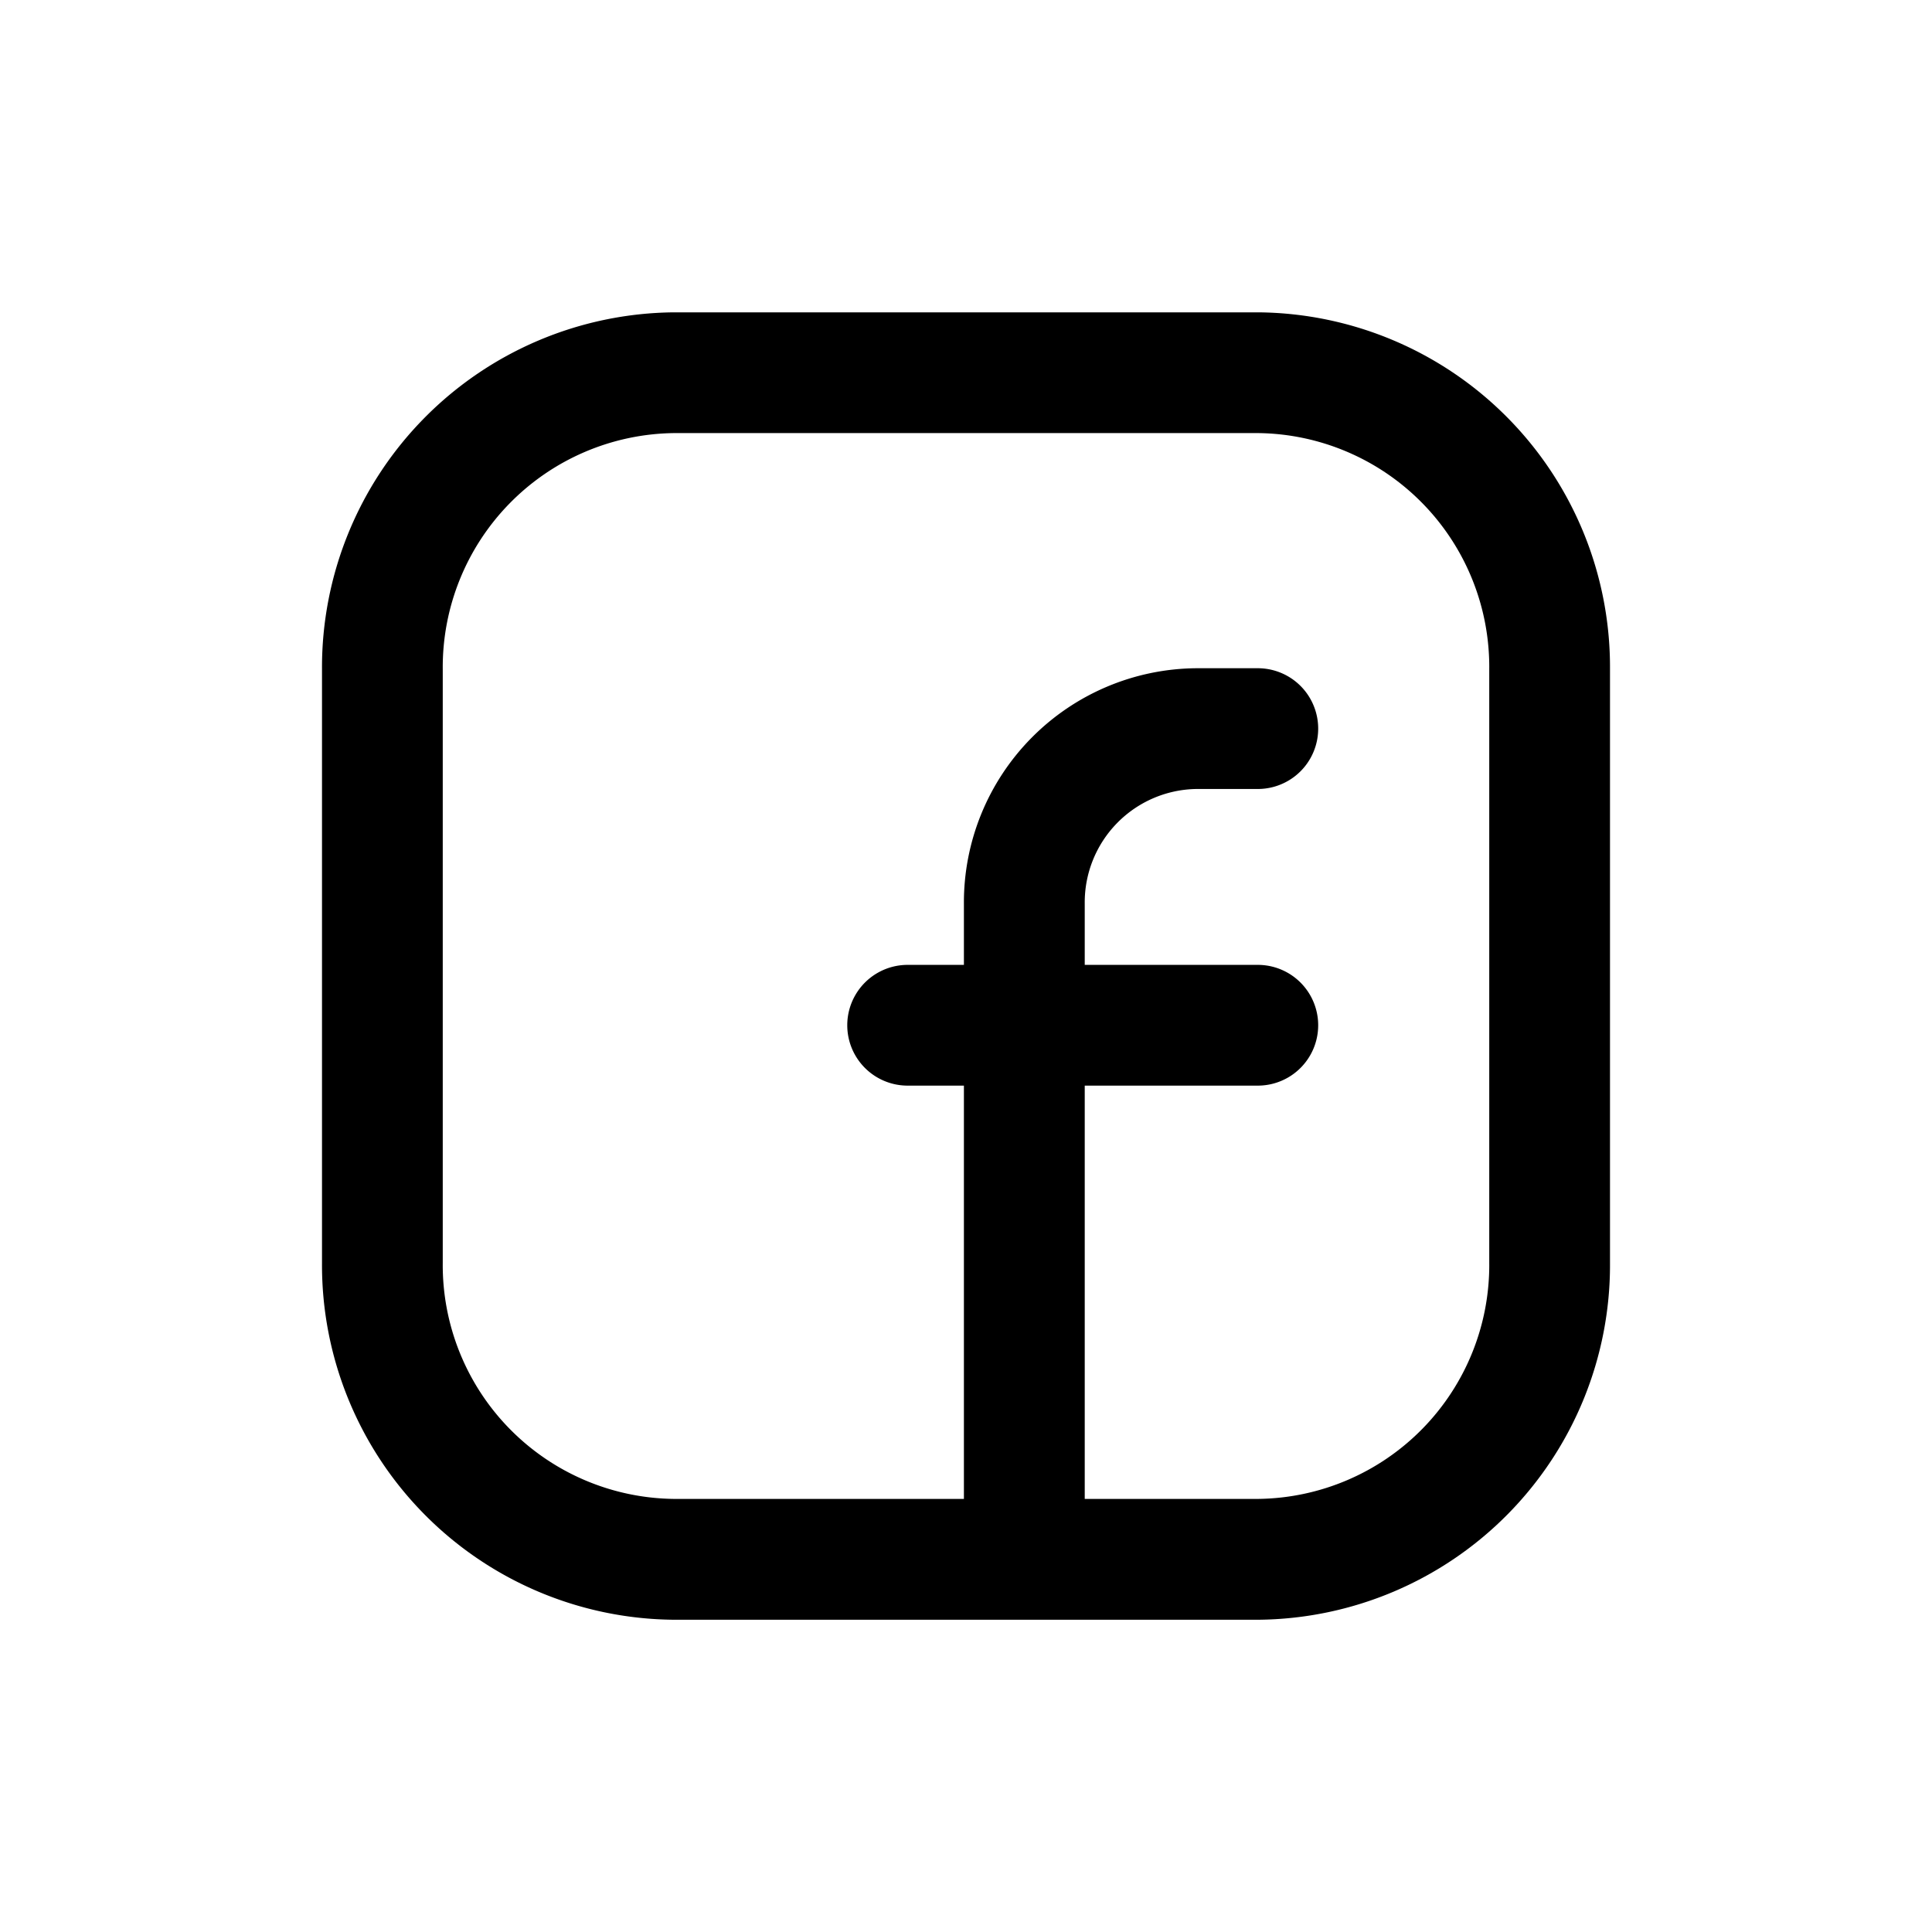 <svg id="icons" xmlns="http://www.w3.org/2000/svg" viewBox="0 0 24 24"><title>01-16-facebook-m</title><rect id="canvas" width="24" height="24" style="fill:none"/><path d="M15.629,3.88H8.375A4.411,4.411,0,0,0,4,8.315v7.374a4.407,4.407,0,0,0,4.371,4.432h7.258A4.407,4.407,0,0,0,20,15.688v-7.377A4.407,4.407,0,0,0,15.629,3.88ZM18.5,15.688a2.905,2.905,0,0,1-2.871,2.932h-2.154V13.486H15.625a.75.75,0,1,0,0-1.5H13.475v-.761a1.409,1.409,0,0,1,1.389-1.424H15.625a.75.75,0,0,0,0-1.5h-.762a2.91,2.91,0,0,0-2.889,2.924v.761h-.699a.75.75,0,1,0,0,1.5h.699v5.134H8.371A2.905,2.905,0,0,1,5.5,15.688V8.315A2.909,2.909,0,0,1,8.375,5.38h7.254A2.905,2.905,0,0,1,18.5,8.312Z"/></svg>